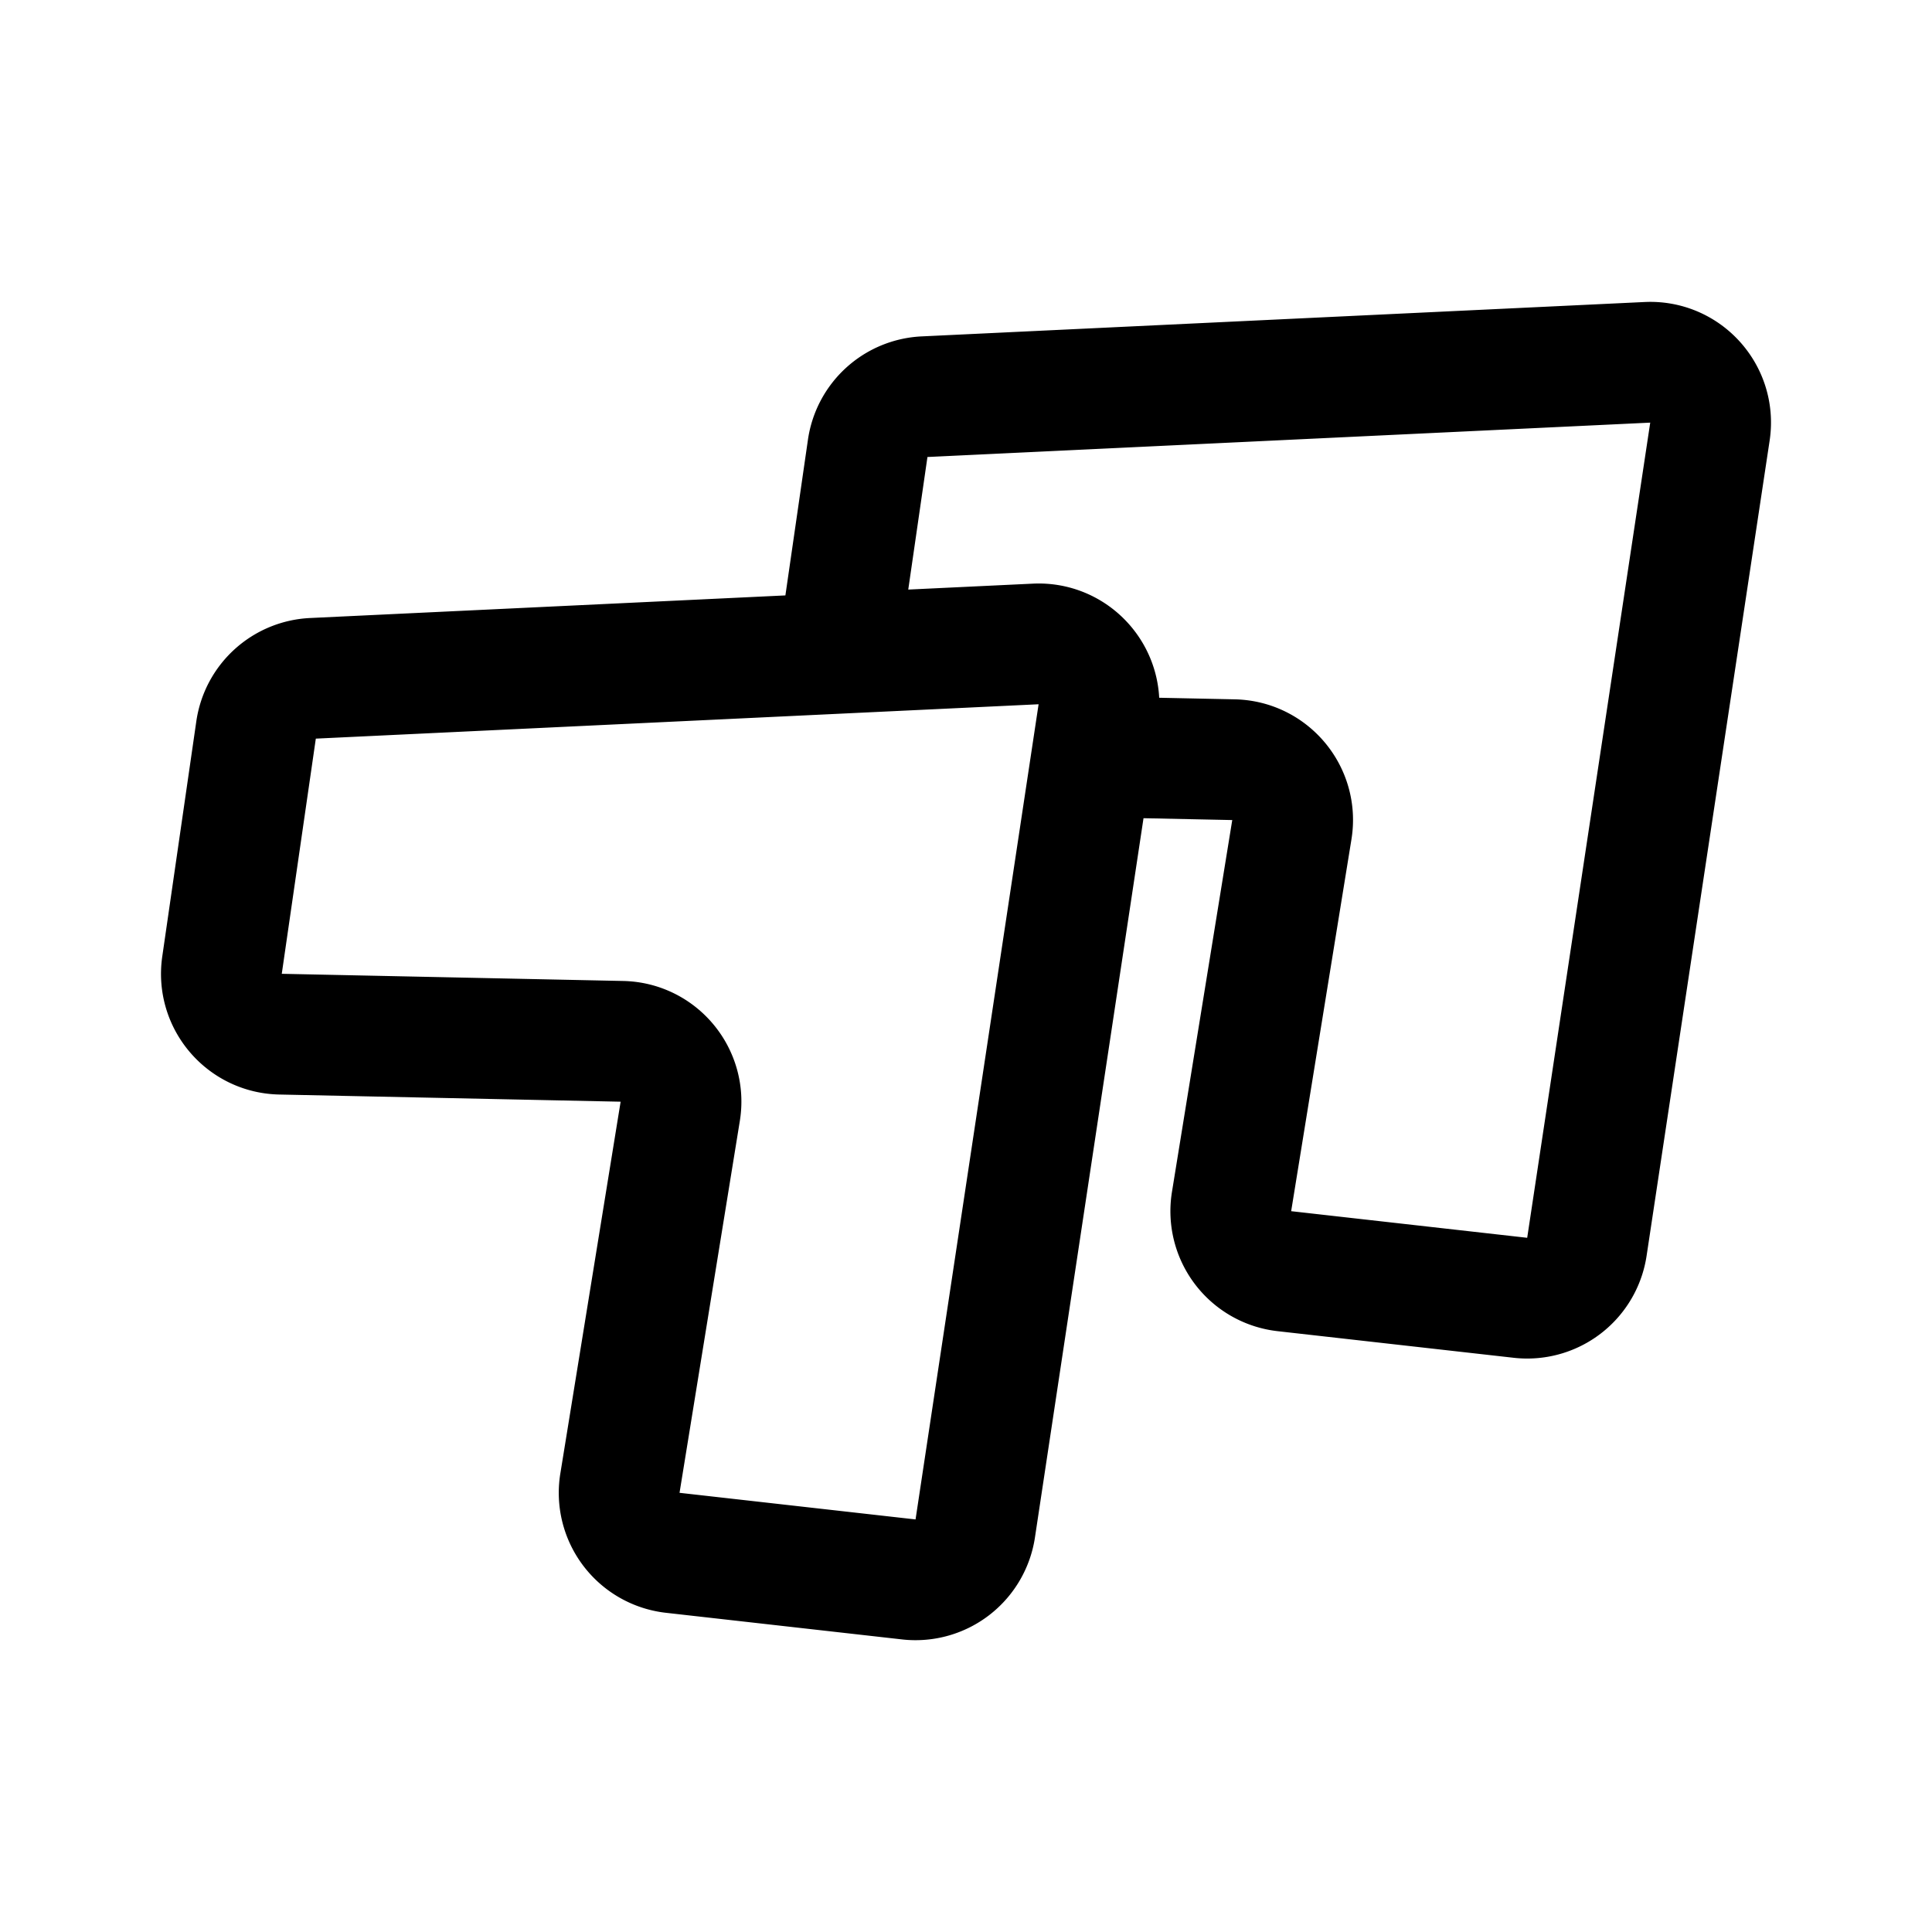 <svg width="192" height="192" viewBox="0 0 192 192" fill="none" xmlns="http://www.w3.org/2000/svg"><path d="m109.227 75.218 13.362.28c3.644.077 6.378 3.359 5.794 6.956l-5.992 36.954a5.998 5.998 0 0 0 5.248 6.92l23.462 2.645a5.997 5.997 0 0 0 6.602-5.064l12.228-81.016c.565-3.742-2.434-7.066-6.215-6.886l-71.835 3.416a5.997 5.997 0 0 0-5.65 5.131l-2.62 18.094m-16.755 91.668 23.461 2.646a5.998 5.998 0 0 0 6.602-5.065l12.229-81.016c.565-3.742-2.435-7.065-6.215-6.886l-71.835 3.416a5.997 5.997 0 0 0-5.65 5.132l-3.385 23.375c-.516 3.567 2.207 6.781 5.81 6.856l33.933.713c3.644.076 6.377 3.358 5.794 6.956l-5.992 36.953a5.997 5.997 0 0 0 5.248 6.92Z" stroke="#000" stroke-width="12" stroke-linecap="round" stroke-linejoin="round"/></svg>